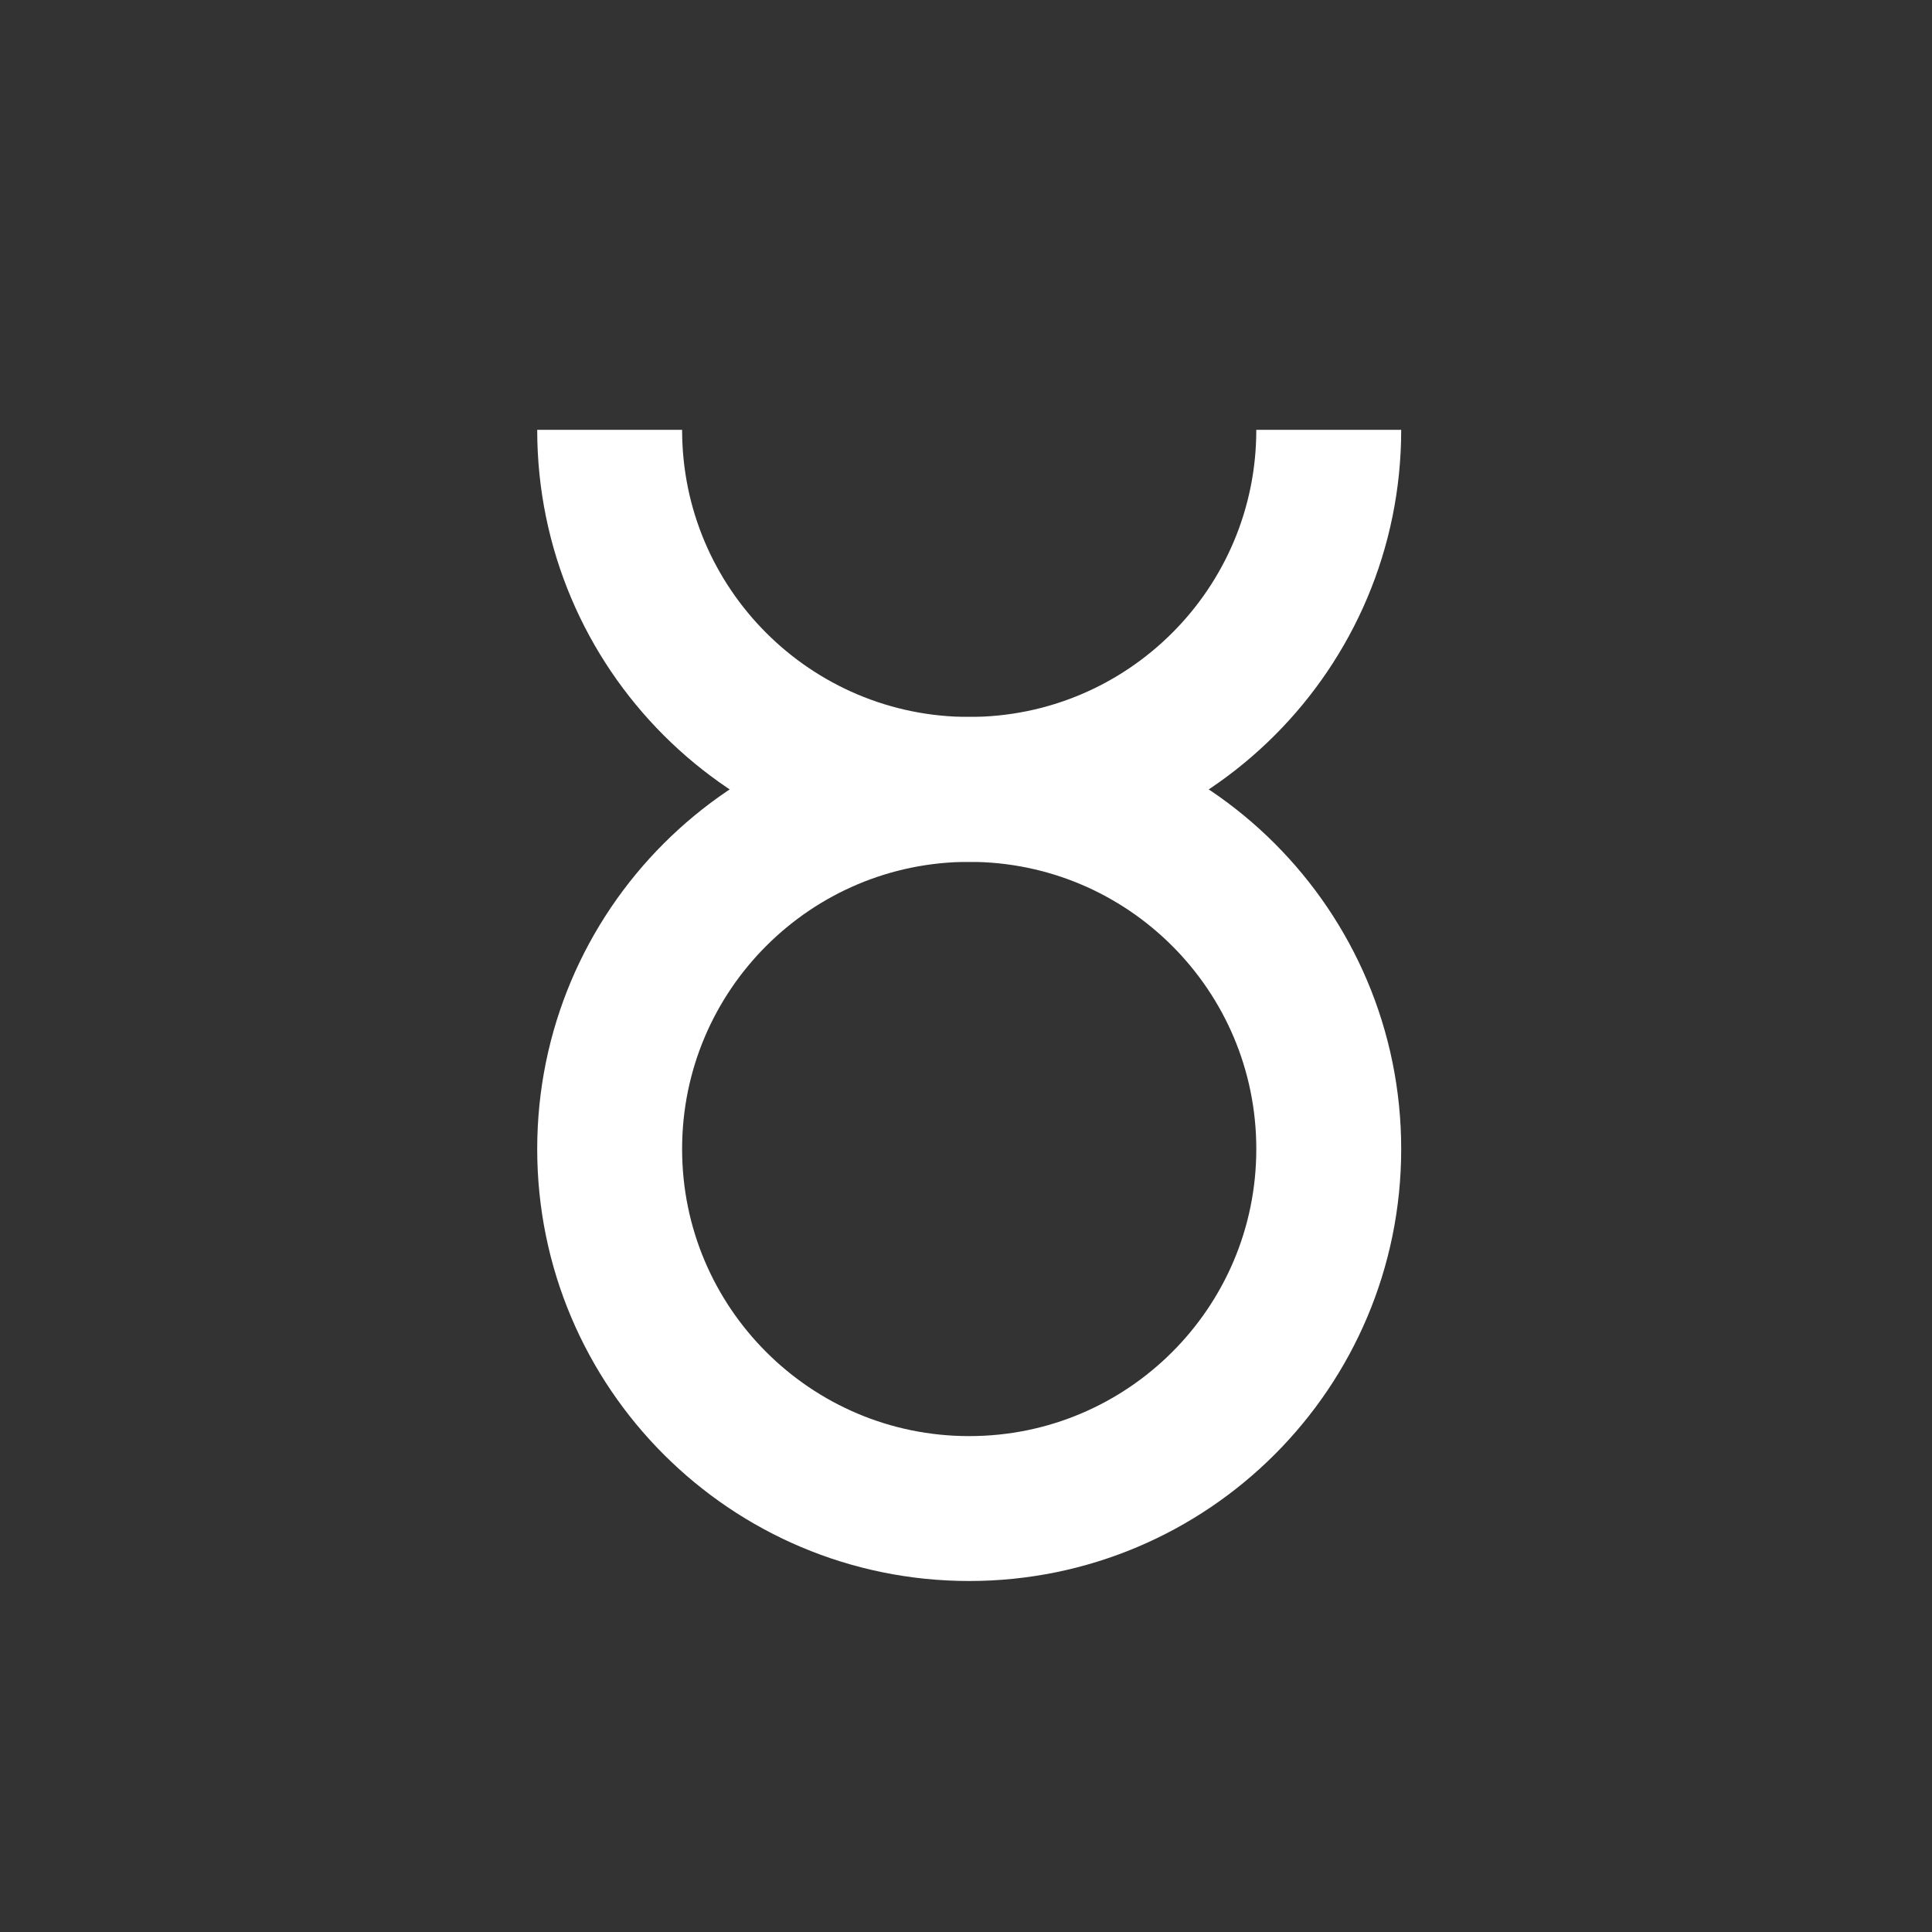 <?xml version="1.0" encoding="UTF-8"?>
<svg width="120px" height="120px" viewBox="0 0 120 120" version="1.1" xmlns="http://www.w3.org/2000/svg" xmlns:xlink="http://www.w3.org/1999/xlink">
    <rect x="0" y="0" width="120" height="120" fill="#333333" stroke="none"/>
    <!-- Generator: Sketch 57.1 (83088) - https://sketch.com -->
    <title>Taurus</title>
    <desc>Created with Sketch.</desc>
    <g id="Taurus" stroke="none" stroke-width="1" fill="none" fill-rule="evenodd">
        <g id="Clipped" transform="translate(37, 26)" stroke="#FFFFFF" stroke-width="9">
            <g id="Group">
                <path d="M45.531,45.363 C45.531,57.699 35.535,67.699 23.199,67.699 C10.867,67.699 0.867,57.699 0.867,45.363 C0.867,33.031 10.867,23.031 23.199,23.031 C35.535,23.031 45.531,33.031 45.531,45.363 Z" id="Path" transform="translate(23.199, 45.365) scale(-1, 1) rotate(-180) translate(-23.199, -45.365) "></path>
                <path d="M0.867,23.031 C0.867,10.695 10.867,0.699 23.199,0.699 C35.535,0.699 45.531,10.695 45.531,23.031" id="Path" transform="translate(23.199, 11.865) scale(-1, 1) rotate(-180) translate(-23.199, -11.865) "></path>
            </g>
        </g>
    </g>
</svg>